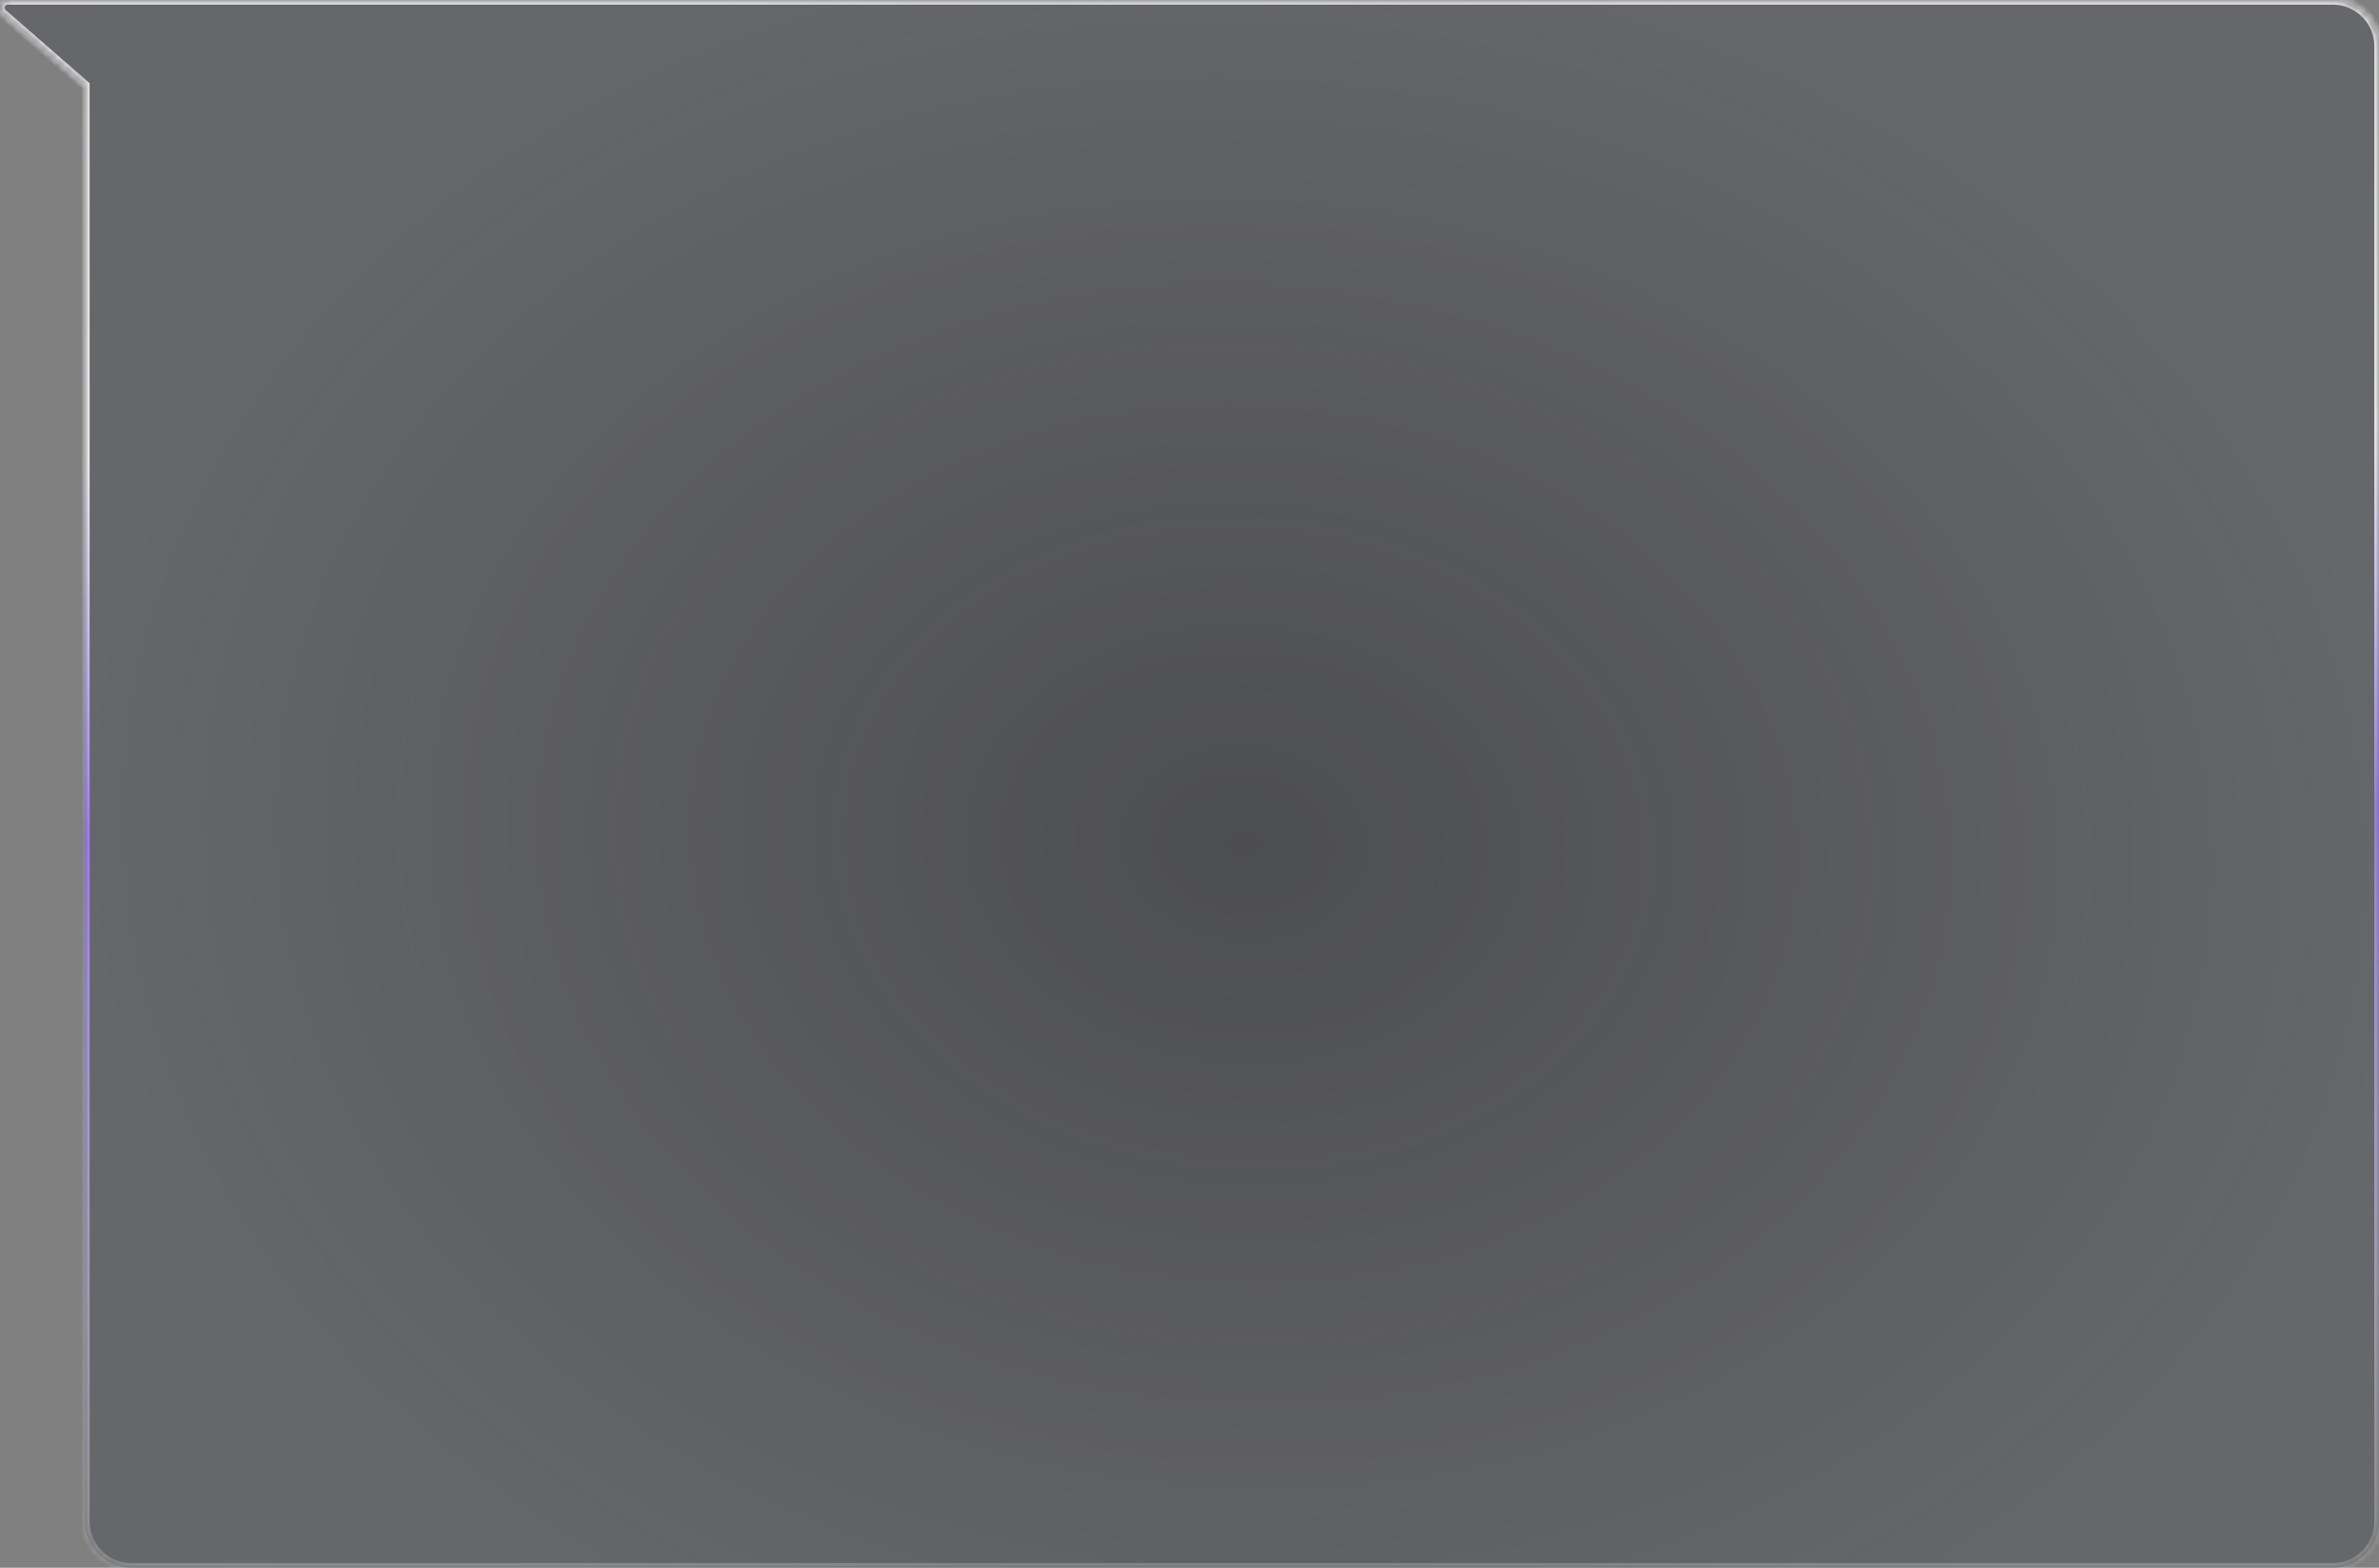 <svg width="308" height="203" viewBox="0 0 308 203" fill="none" xmlns="http://www.w3.org/2000/svg">
<rect x="0" y="0" width="308" height="203" fill="#808080" stroke="none"/>
<g clip-path="url(#clip0_1049_83)">
<mask id="path-1-inside-1_1049_83" fill="white">
<path fill-rule="evenodd" clip-rule="evenodd" d="M1.002 0C0.078 0 -0.352 1.146 0.345 1.754L11 11.042V197C11 200.314 13.686 203 17 203H302C305.314 203 308 200.314 308 197V6C308 2.686 305.314 0 302 0H18.823H17H1.002Z"/>
</mask>
<path fill-rule="evenodd" clip-rule="evenodd" d="M1.002 0C0.078 0 -0.352 1.146 0.345 1.754L11 11.042V197C11 200.314 13.686 203 17 203H302C305.314 203 308 200.314 308 197V6C308 2.686 305.314 0 302 0H18.823H17H1.002Z" fill="#2A2D38" fill-opacity="0.3"/>
<path d="M0.345 1.754L-0.049 2.206H-0.049L0.345 1.754ZM11 11.042H11.6V10.769L11.394 10.59L11 11.042ZM0.739 1.302C0.46 1.059 0.632 0.6 1.002 0.6V-0.6C-0.477 -0.6 -1.164 1.234 -0.049 2.206L0.739 1.302ZM11.394 10.59L0.739 1.302L-0.049 2.206L10.606 11.494L11.394 10.59ZM11.6 197V11.042H10.4V197H11.6ZM17 202.4C14.018 202.4 11.6 199.982 11.6 197H10.4C10.4 200.645 13.355 203.6 17 203.6V202.4ZM302 202.4H17V203.6H302V202.4ZM307.4 197C307.4 199.982 304.982 202.4 302 202.4V203.6C305.645 203.6 308.6 200.645 308.6 197H307.4ZM307.4 6V197H308.6V6H307.4ZM302 0.6C304.982 0.6 307.4 3.018 307.4 6H308.6C308.6 2.355 305.645 -0.6 302 -0.6V0.6ZM18.823 0.6H302V-0.6H18.823V0.6ZM17 0.6H18.823V-0.6H17V0.6ZM1.002 0.6H17V-0.6H1.002V0.6Z" fill="url(#paint0_linear_1049_83)" mask="url(#path-1-inside-1_1049_83)"/>
<path d="M368 87.5C368 173.38 280.248 243 172 243C63.752 243 -24 173.38 -24 87.5C-24 1.62 63.752 -68 172 -68C280.248 -68 368 1.62 368 87.5Z" fill="url(#paint1_radial_1049_83)"/>
</g>
<defs>
<linearGradient id="paint0_linear_1049_83" x1="107.336" y1="-8.5" x2="110.5" y2="203" gradientUnits="userSpaceOnUse">
<stop stop-color="white" stop-opacity="0.79"/>
<stop offset="0.316" stop-color="white" stop-opacity="0.9"/>
<stop offset="0.549" stop-color="#9C81F2"/>
<stop offset="1" stop-color="white" stop-opacity="0.25"/>
</linearGradient>
<radialGradient id="paint1_radial_1049_83" cx="0" cy="0" r="1" gradientUnits="userSpaceOnUse" gradientTransform="translate(160.989 109.198) rotate(93.145) scale(120.423 151.407)">
<stop stop-color="#121212" stop-opacity="0.3"/>
<stop offset="1" stop-color="#121212" stop-opacity="0"/>
</radialGradient>
<clipPath id="clip0_1049_83">
<rect width="308" height="203" fill="white"/>
</clipPath>
</defs>
</svg>
